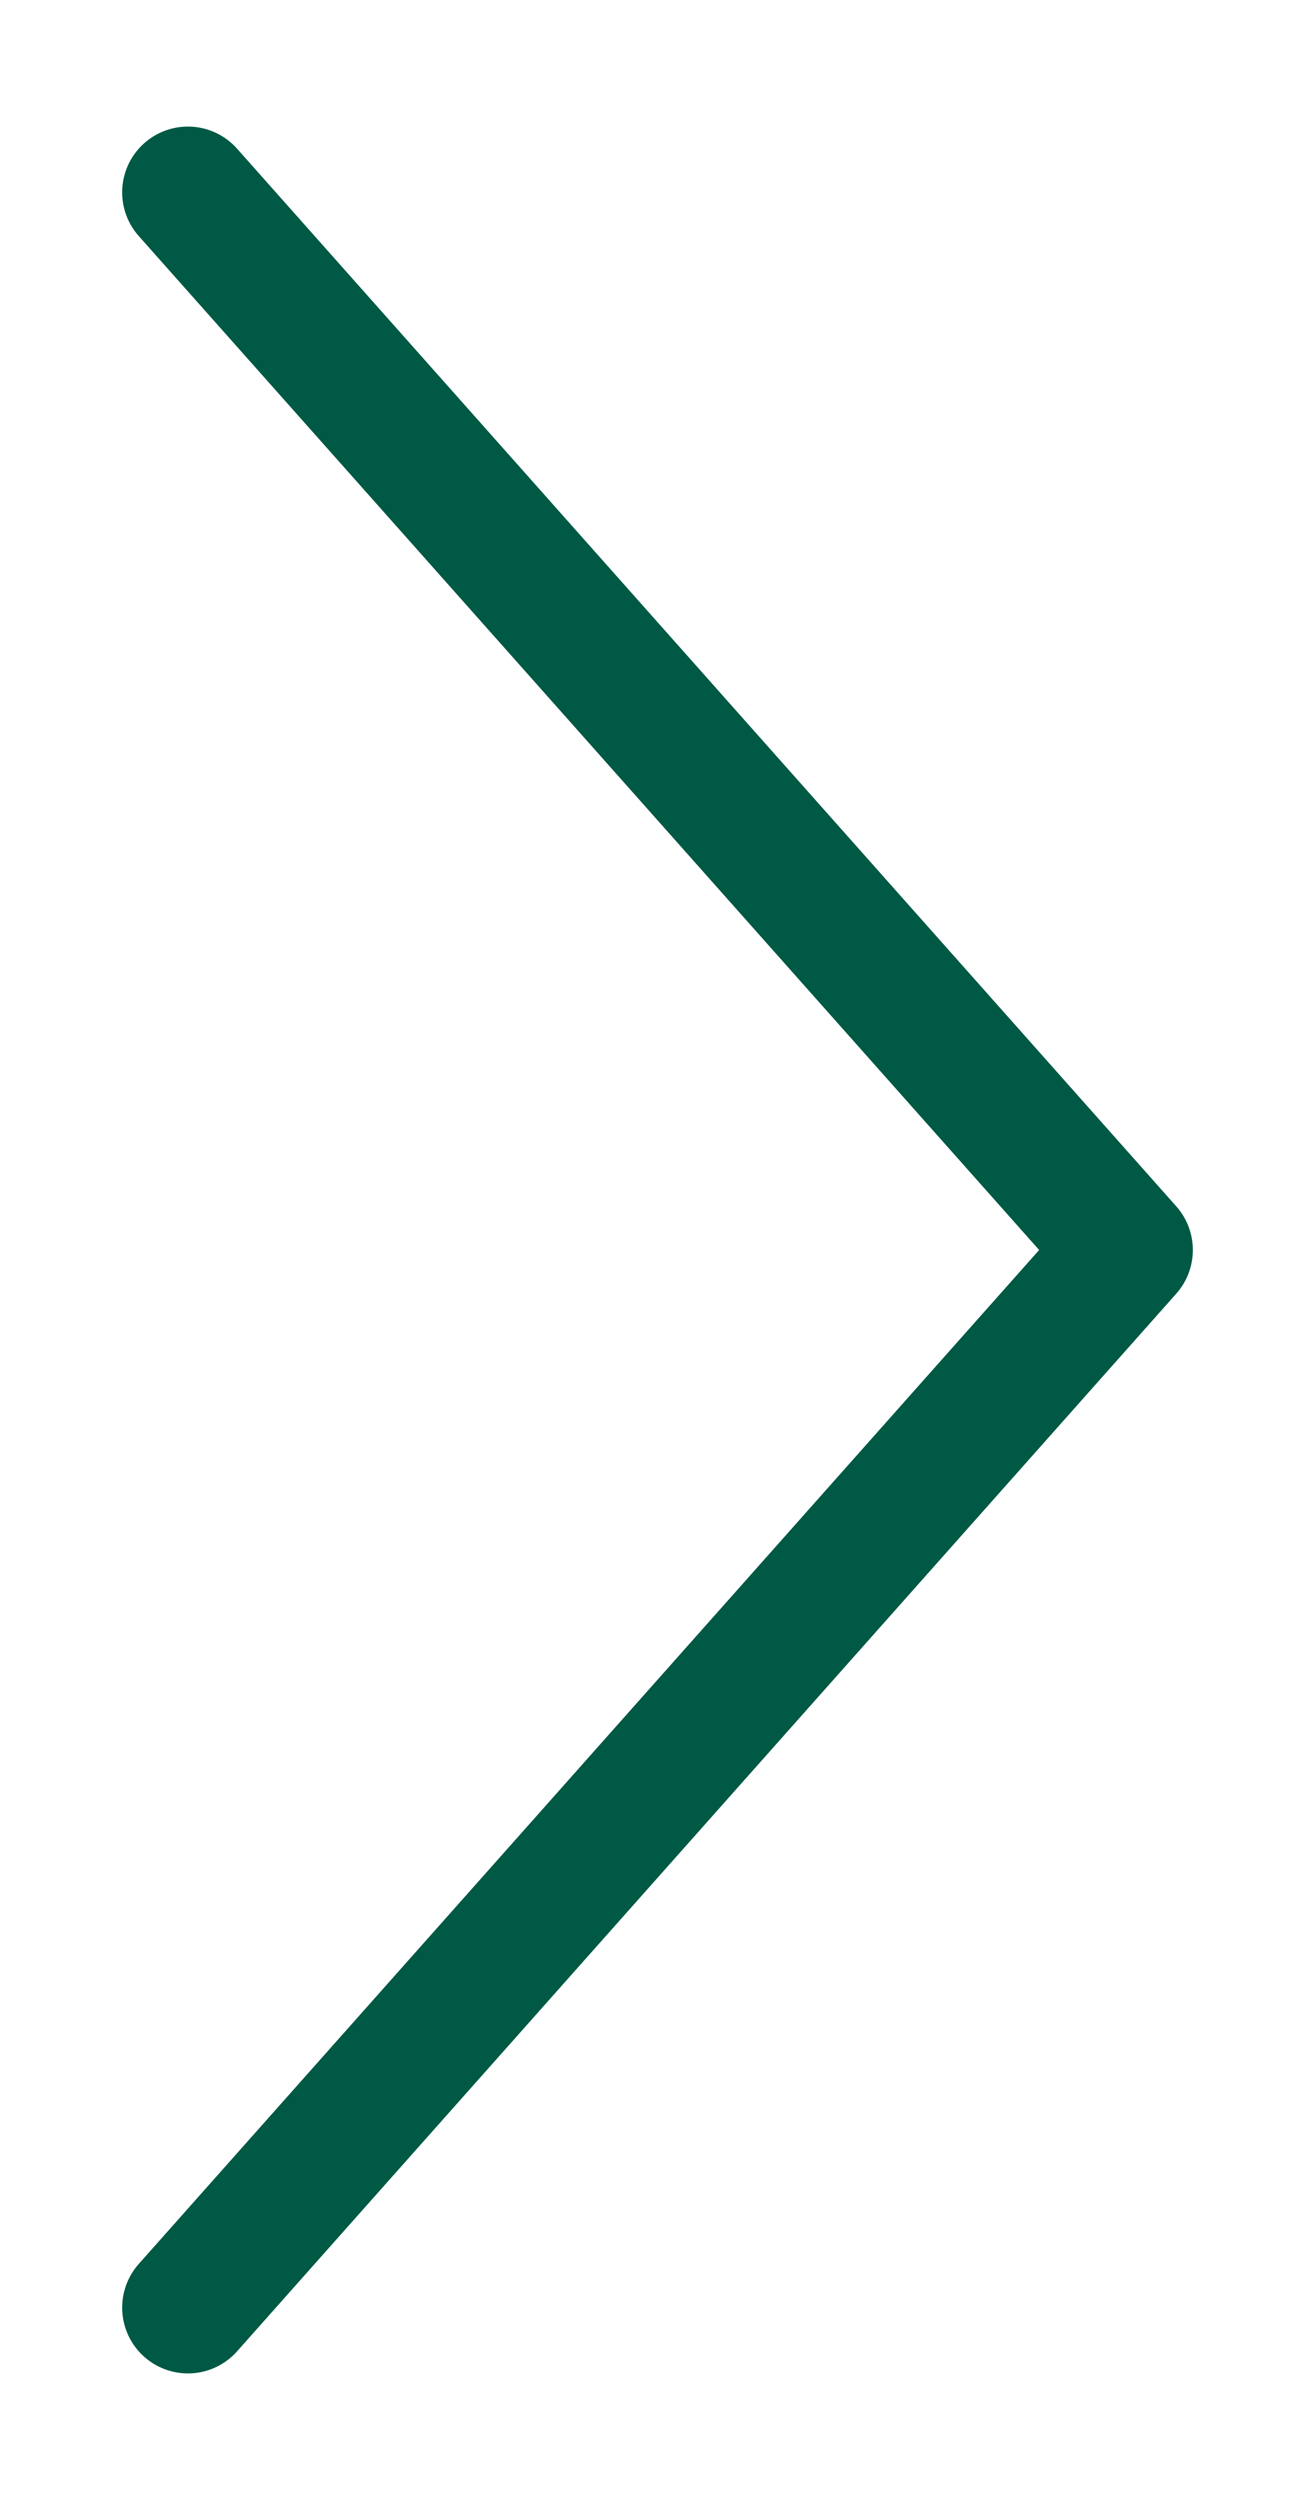 <svg width="10" height="19" viewBox="0 0 10 19" fill="none" xmlns="http://www.w3.org/2000/svg">
<g clip-path="url(#clip0_1267_12355)">
<path d="M1.429 1.462L8.571 9.5L1.429 17.538" stroke="#005944" stroke-linecap="round" stroke-linejoin="round"/>
</g>
<defs>
<clipPath id="clip0_1267_12355">
<rect width="19" height="10" fill="white" transform="translate(0 19) rotate(-90)"/>
</clipPath>
</defs>
</svg>
